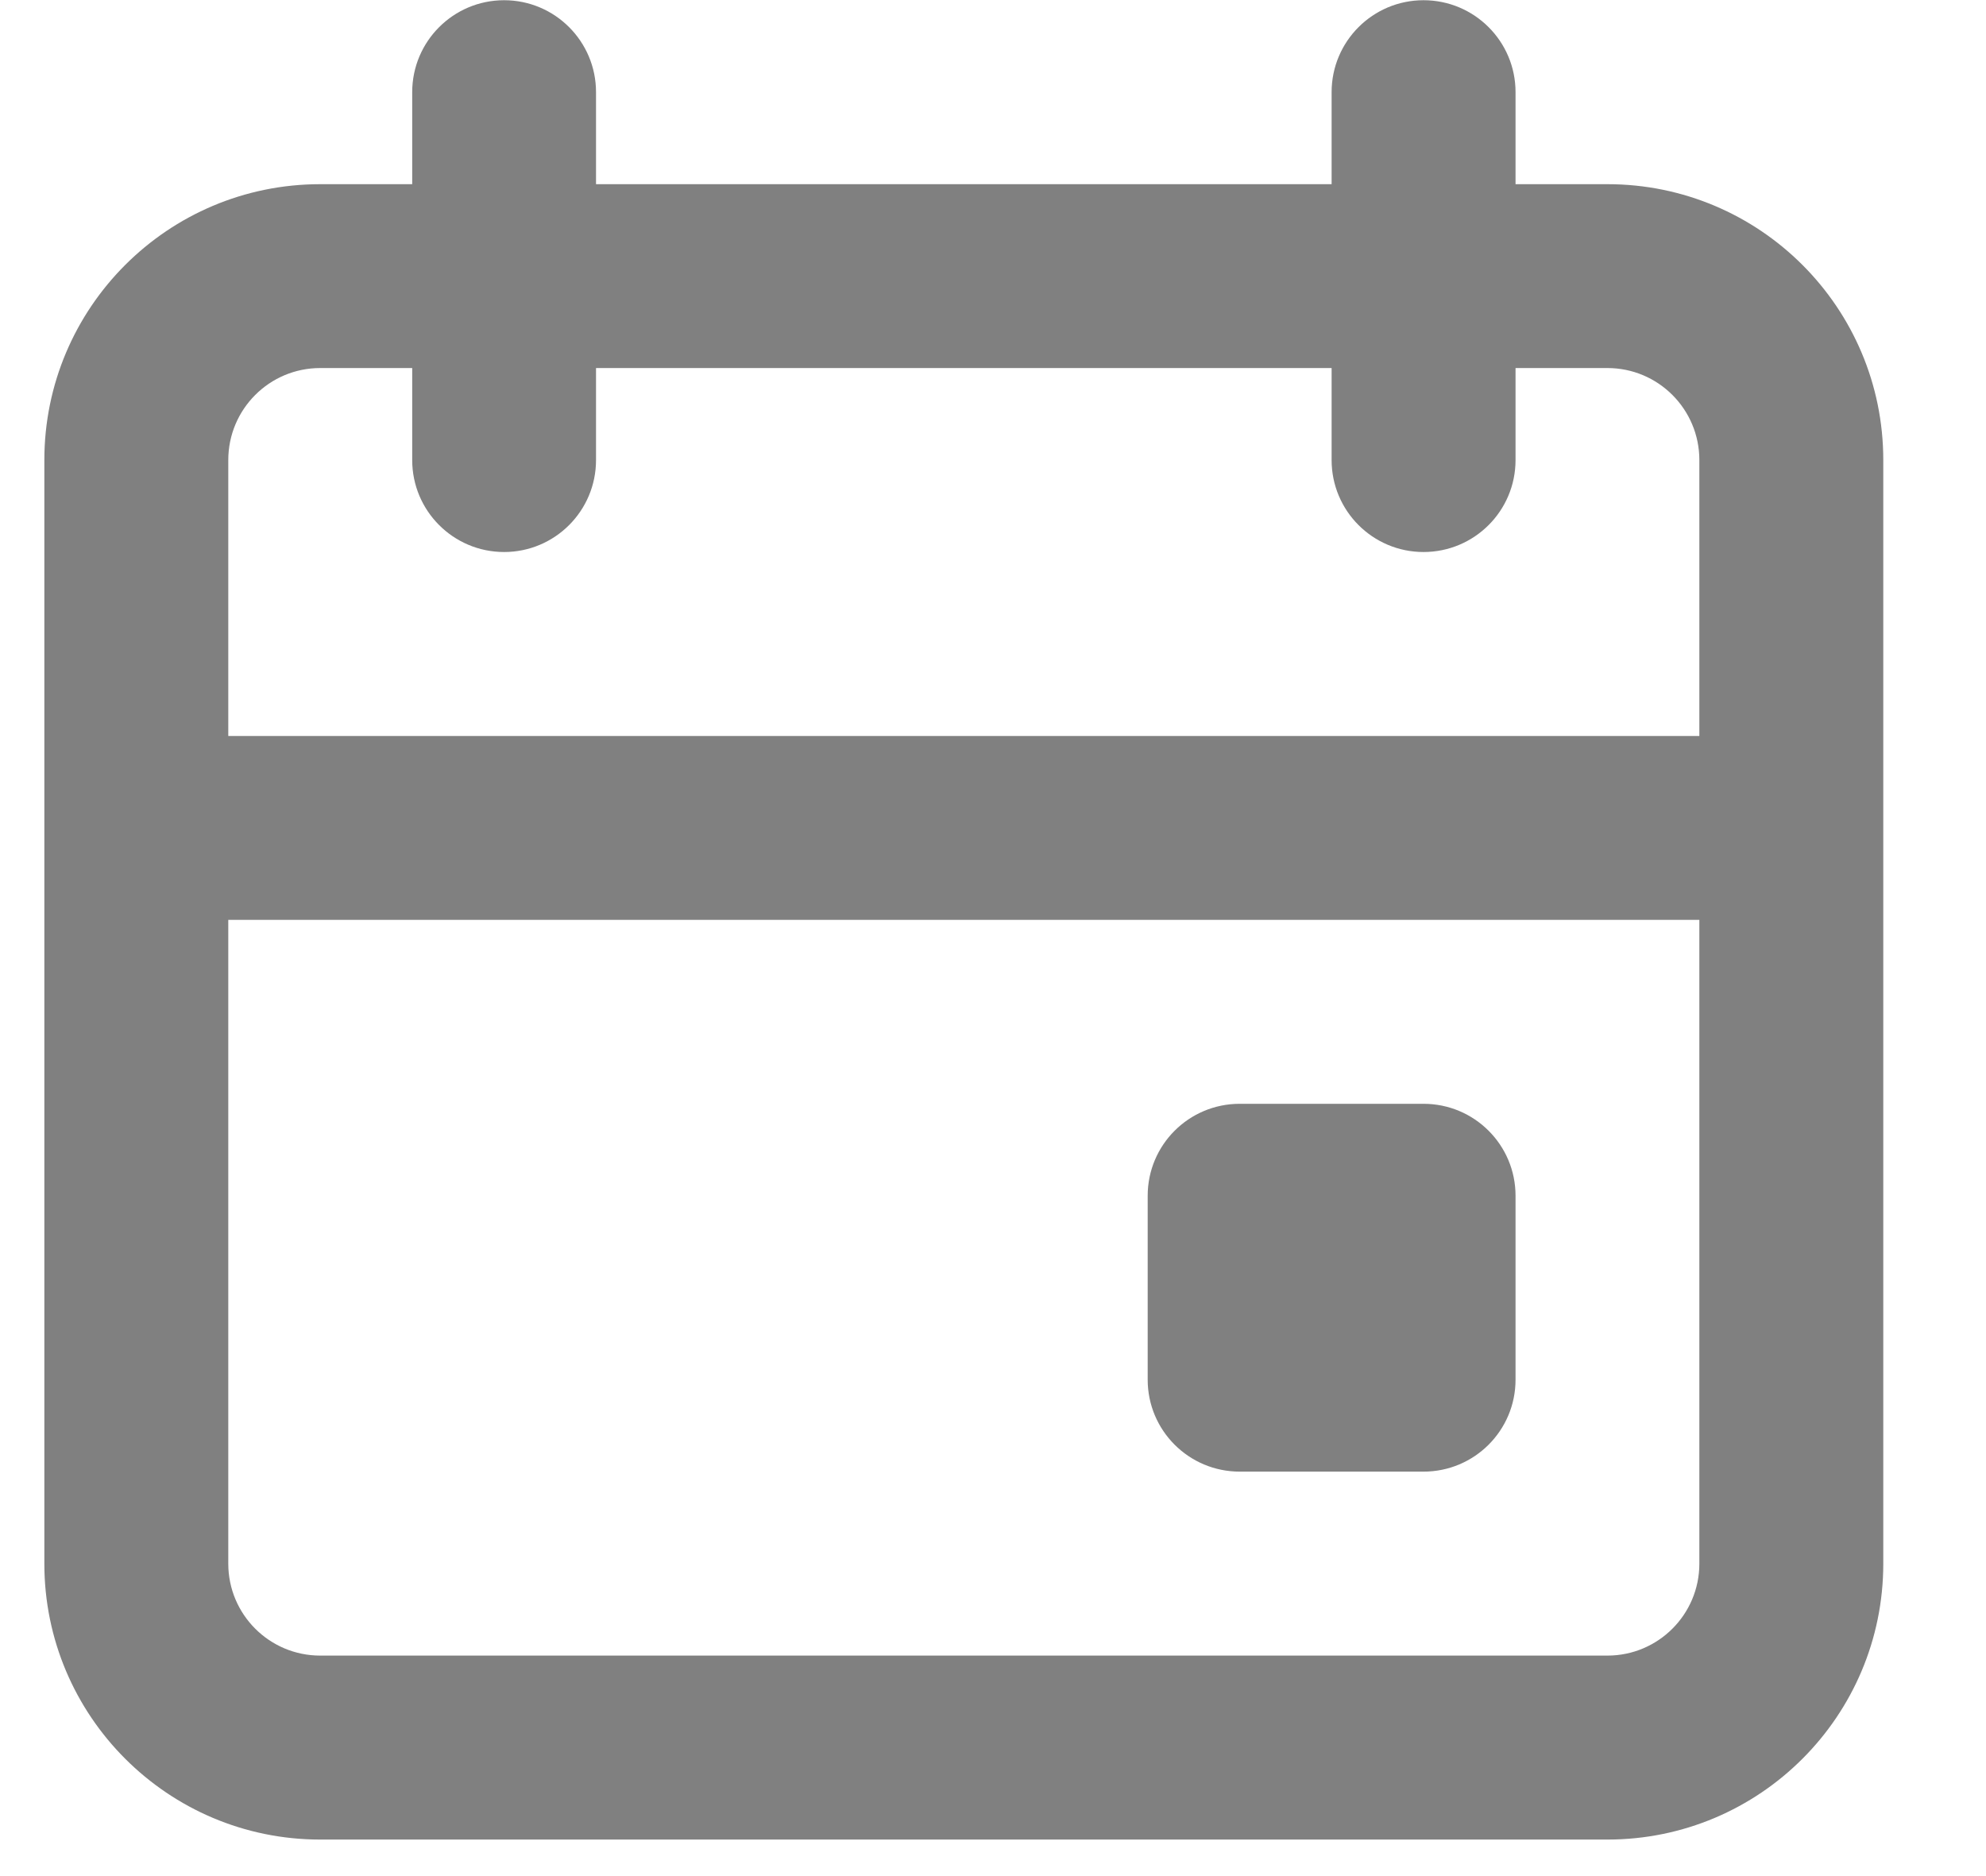 <svg width="18" height="17" viewBox="0 0 18 17" fill="none" xmlns="http://www.w3.org/2000/svg">
<path fill-rule="evenodd" clip-rule="evenodd" d="M12.902 0.002C13.363 0.002 13.736 0.375 13.736 0.835V1.669H14.569C15.95 1.669 17.069 2.788 17.069 4.169V14.169C17.069 15.549 15.95 16.669 14.569 16.669H2.902C1.522 16.669 0.402 15.549 0.402 14.169V4.169C0.402 2.788 1.522 1.669 2.902 1.669H3.736V0.835C3.736 0.375 4.109 0.002 4.569 0.002C5.029 0.002 5.402 0.375 5.402 0.835V1.669H12.069V0.835C12.069 0.375 12.442 0.002 12.902 0.002ZM15.402 8.335H2.069V14.169C2.069 14.629 2.442 15.002 2.902 15.002H14.569C15.029 15.002 15.402 14.629 15.402 14.169V8.335ZM12.902 10.002C13.363 10.002 13.736 10.375 13.736 10.835V12.502C13.736 12.962 13.363 13.335 12.902 13.335H11.236C10.775 13.335 10.402 12.962 10.402 12.502V10.835C10.402 10.375 10.775 10.002 11.236 10.002H12.902ZM3.736 3.335H2.902C2.442 3.335 2.069 3.708 2.069 4.169V6.669H15.402V4.169C15.402 3.708 15.029 3.335 14.569 3.335H13.736V4.169C13.736 4.629 13.363 5.002 12.902 5.002C12.442 5.002 12.069 4.629 12.069 4.169V3.335H5.402V4.169C5.402 4.629 5.029 5.002 4.569 5.002C4.109 5.002 3.736 4.629 3.736 4.169V3.335Z" fill="#808080"/>
</svg>
